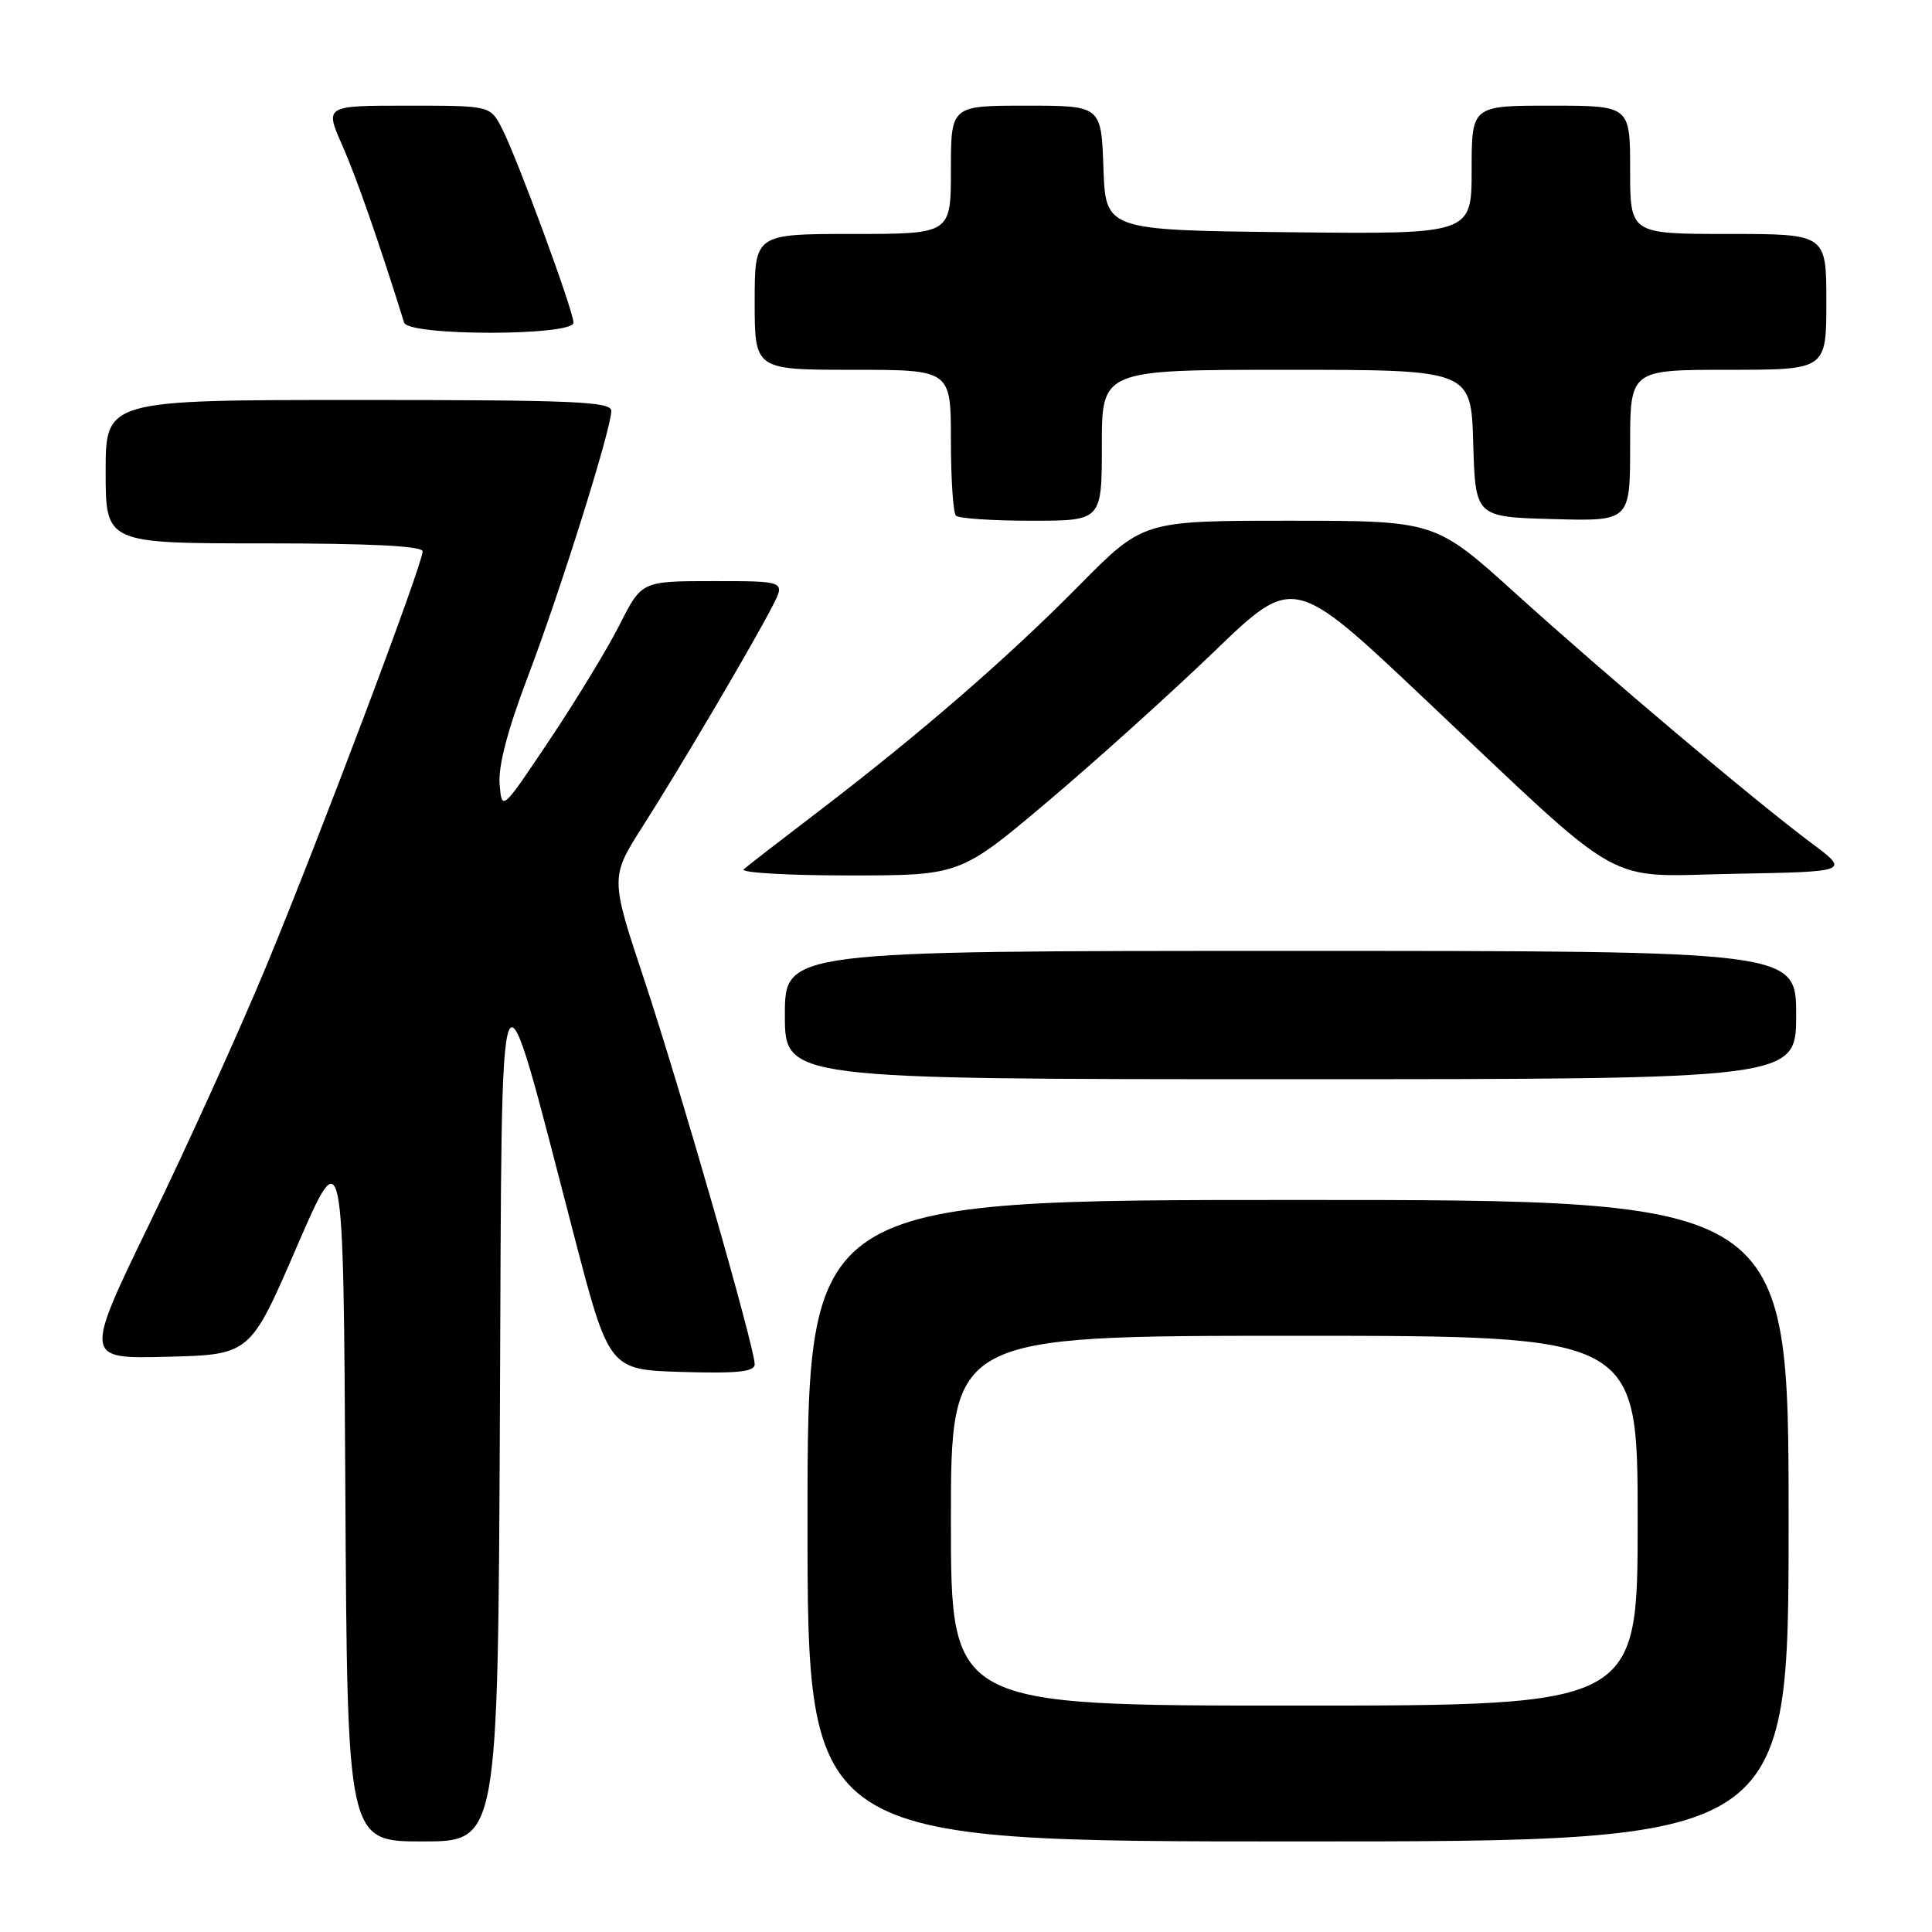 <?xml version="1.0" encoding="UTF-8" standalone="no"?>
<!DOCTYPE svg PUBLIC "-//W3C//DTD SVG 1.1//EN" "http://www.w3.org/Graphics/SVG/1.1/DTD/svg11.dtd" >
<svg xmlns="http://www.w3.org/2000/svg" xmlns:xlink="http://www.w3.org/1999/xlink" version="1.1" viewBox="0 0 256 256">
 <g >
 <path fill="currentColor"
d=" M 66.24 187.25 C 66.54 122.78 65.83 124.48 76.01 163.50 C 80.70 181.50 80.70 181.50 90.35 181.79 C 97.74 182.01 100.00 181.77 100.00 180.77 C 100.00 178.55 90.13 144.17 85.38 129.87 C 80.85 116.25 80.85 116.25 85.24 109.37 C 90.19 101.62 99.88 85.16 102.39 80.25 C 104.05 77.00 104.05 77.00 94.54 77.00 C 85.03 77.00 85.03 77.00 82.12 82.75 C 80.52 85.91 76.35 92.78 72.85 98.00 C 66.50 107.50 66.50 107.50 66.20 103.90 C 66.00 101.52 67.28 96.66 69.95 89.64 C 74.26 78.29 81.00 56.84 81.00 54.44 C 81.00 53.21 76.01 53.00 47.50 53.00 C 14.00 53.00 14.00 53.00 14.00 62.50 C 14.00 72.00 14.00 72.00 35.00 72.00 C 49.18 72.00 56.00 72.35 56.00 73.06 C 56.00 74.77 42.30 111.10 35.29 128.00 C 31.75 136.53 24.86 151.73 19.98 161.78 C 11.11 180.06 11.11 180.06 22.13 179.78 C 33.15 179.50 33.15 179.50 39.32 165.22 C 45.50 150.95 45.50 150.95 45.76 197.47 C 46.02 244.00 46.02 244.00 56.00 244.00 C 65.98 244.00 65.98 244.00 66.24 187.25 Z  M 237.00 201.50 C 237.00 159.00 237.00 159.00 172.00 159.00 C 107.00 159.00 107.00 159.00 107.00 201.50 C 107.00 244.00 107.00 244.00 172.00 244.00 C 237.00 244.00 237.00 244.00 237.00 201.50 Z  M 238.00 134.50 C 238.00 126.00 238.00 126.00 171.00 126.00 C 104.00 126.00 104.00 126.00 104.00 134.50 C 104.00 143.00 104.00 143.00 171.00 143.00 C 238.00 143.00 238.00 143.00 238.00 134.50 Z  M 138.78 106.25 C 145.13 100.89 155.07 91.93 160.87 86.35 C 171.40 76.20 171.40 76.20 188.69 92.53 C 215.99 118.30 212.10 116.10 229.94 115.78 C 245.10 115.50 245.10 115.50 239.98 111.68 C 232.47 106.07 213.02 89.66 200.82 78.63 C 190.17 69.00 190.17 69.00 170.81 69.00 C 151.46 69.00 151.46 69.00 142.98 77.59 C 133.50 87.19 121.94 97.21 108.50 107.48 C 103.55 111.26 99.07 114.72 98.55 115.18 C 98.03 115.63 104.26 116.00 112.41 116.00 C 127.22 116.00 127.22 116.00 138.78 106.25 Z  M 146.00 59.00 C 146.00 49.00 146.00 49.00 170.46 49.00 C 194.93 49.00 194.93 49.00 195.21 58.75 C 195.50 68.50 195.50 68.50 205.75 68.78 C 216.00 69.07 216.00 69.07 216.00 59.03 C 216.00 49.00 216.00 49.00 229.00 49.00 C 242.00 49.00 242.00 49.00 242.00 40.00 C 242.00 31.00 242.00 31.00 229.00 31.00 C 216.00 31.00 216.00 31.00 216.00 22.50 C 216.00 14.00 216.00 14.00 205.50 14.00 C 195.00 14.00 195.00 14.00 195.00 22.52 C 195.00 31.04 195.00 31.04 170.75 30.77 C 146.50 30.50 146.50 30.50 146.21 22.25 C 145.92 14.00 145.92 14.00 135.96 14.00 C 126.00 14.00 126.00 14.00 126.00 22.50 C 126.00 31.00 126.00 31.00 113.00 31.00 C 100.00 31.00 100.00 31.00 100.00 40.00 C 100.00 49.00 100.00 49.00 113.00 49.00 C 126.00 49.00 126.00 49.00 126.00 58.33 C 126.00 63.47 126.30 67.97 126.67 68.33 C 127.03 68.70 131.53 69.00 136.67 69.00 C 146.00 69.00 146.00 69.00 146.00 59.00 Z  M 75.99 42.75 C 75.97 41.14 68.52 20.90 66.50 16.99 C 64.95 14.00 64.95 14.00 53.99 14.00 C 43.03 14.00 43.03 14.00 45.35 19.25 C 47.23 23.50 50.19 32.00 53.55 42.75 C 54.10 44.54 76.00 44.54 75.99 42.75 Z  M 126.00 201.50 C 126.00 177.00 126.00 177.00 171.50 177.00 C 217.00 177.00 217.00 177.00 217.00 201.50 C 217.00 226.00 217.00 226.00 171.50 226.00 C 126.00 226.00 126.00 226.00 126.00 201.50 Z "/>
</g>
</svg>